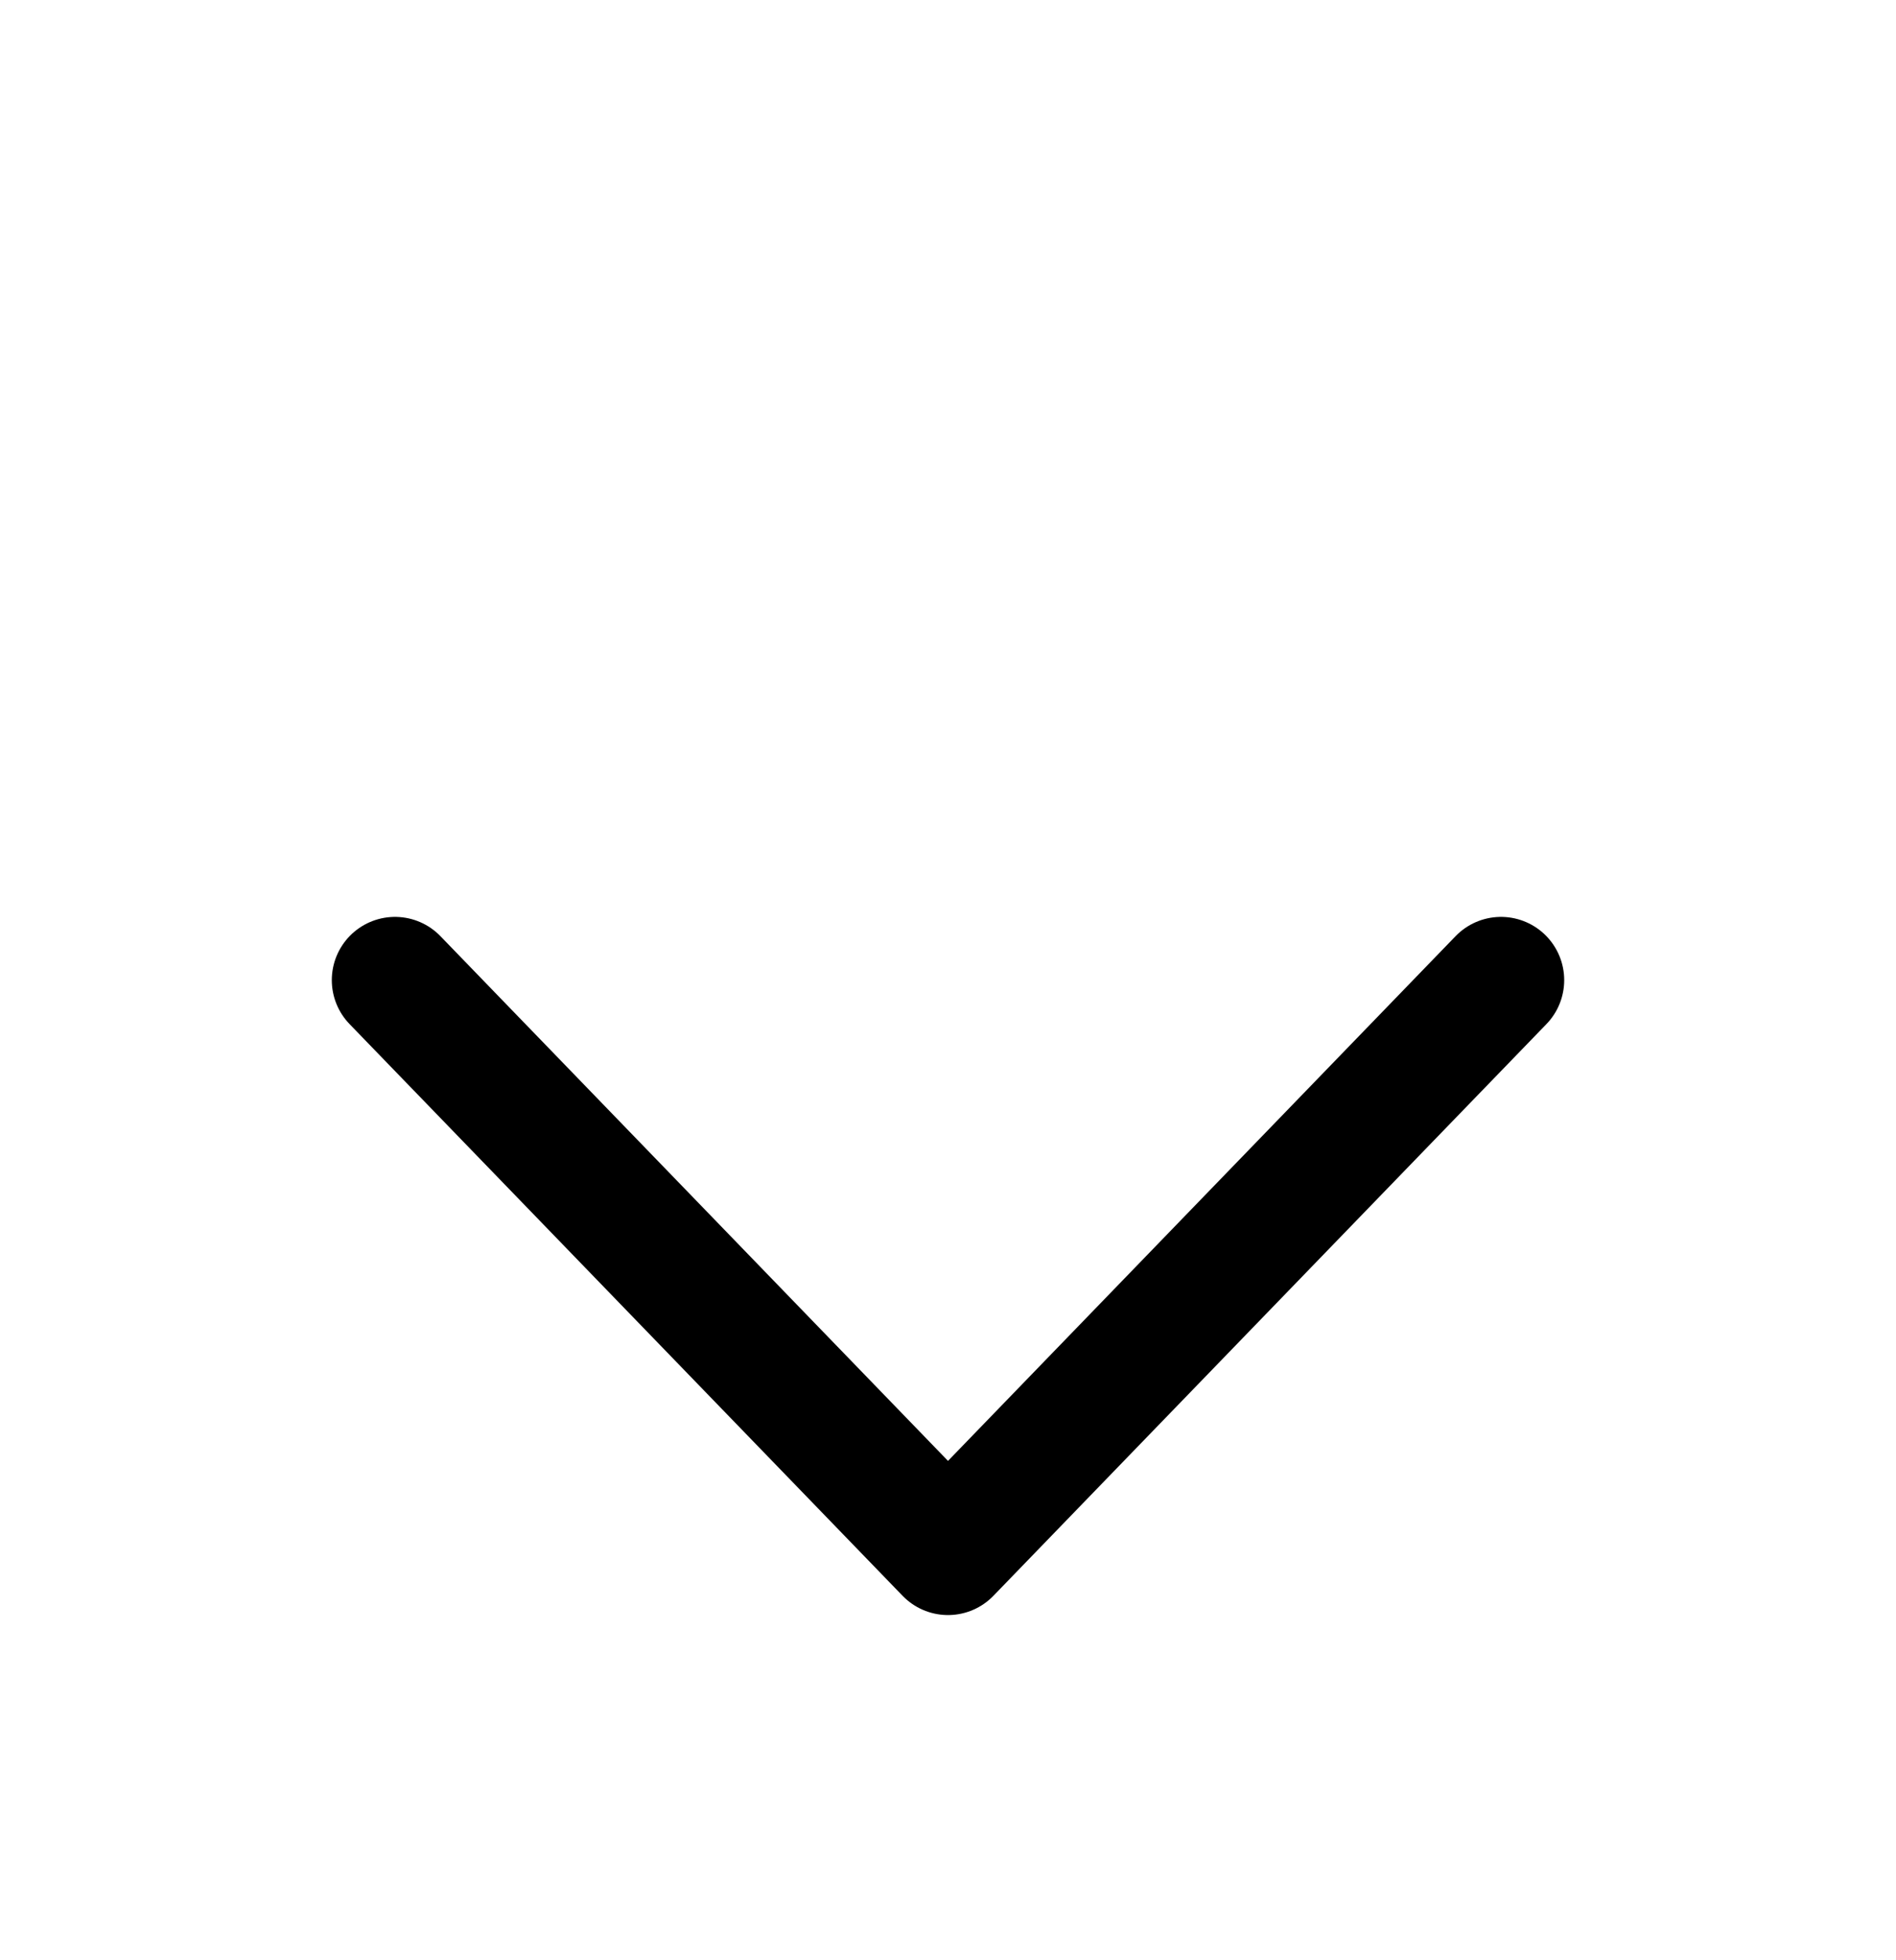 <svg width="30" height="31" viewBox="0 0 30 31" fill="none" xmlns="http://www.w3.org/2000/svg">
<path d="M23.75 15.5L15 24.541L6.25 15.5" stroke="black" stroke-width="2" stroke-linecap="round" stroke-linejoin="round"/>
</svg>
